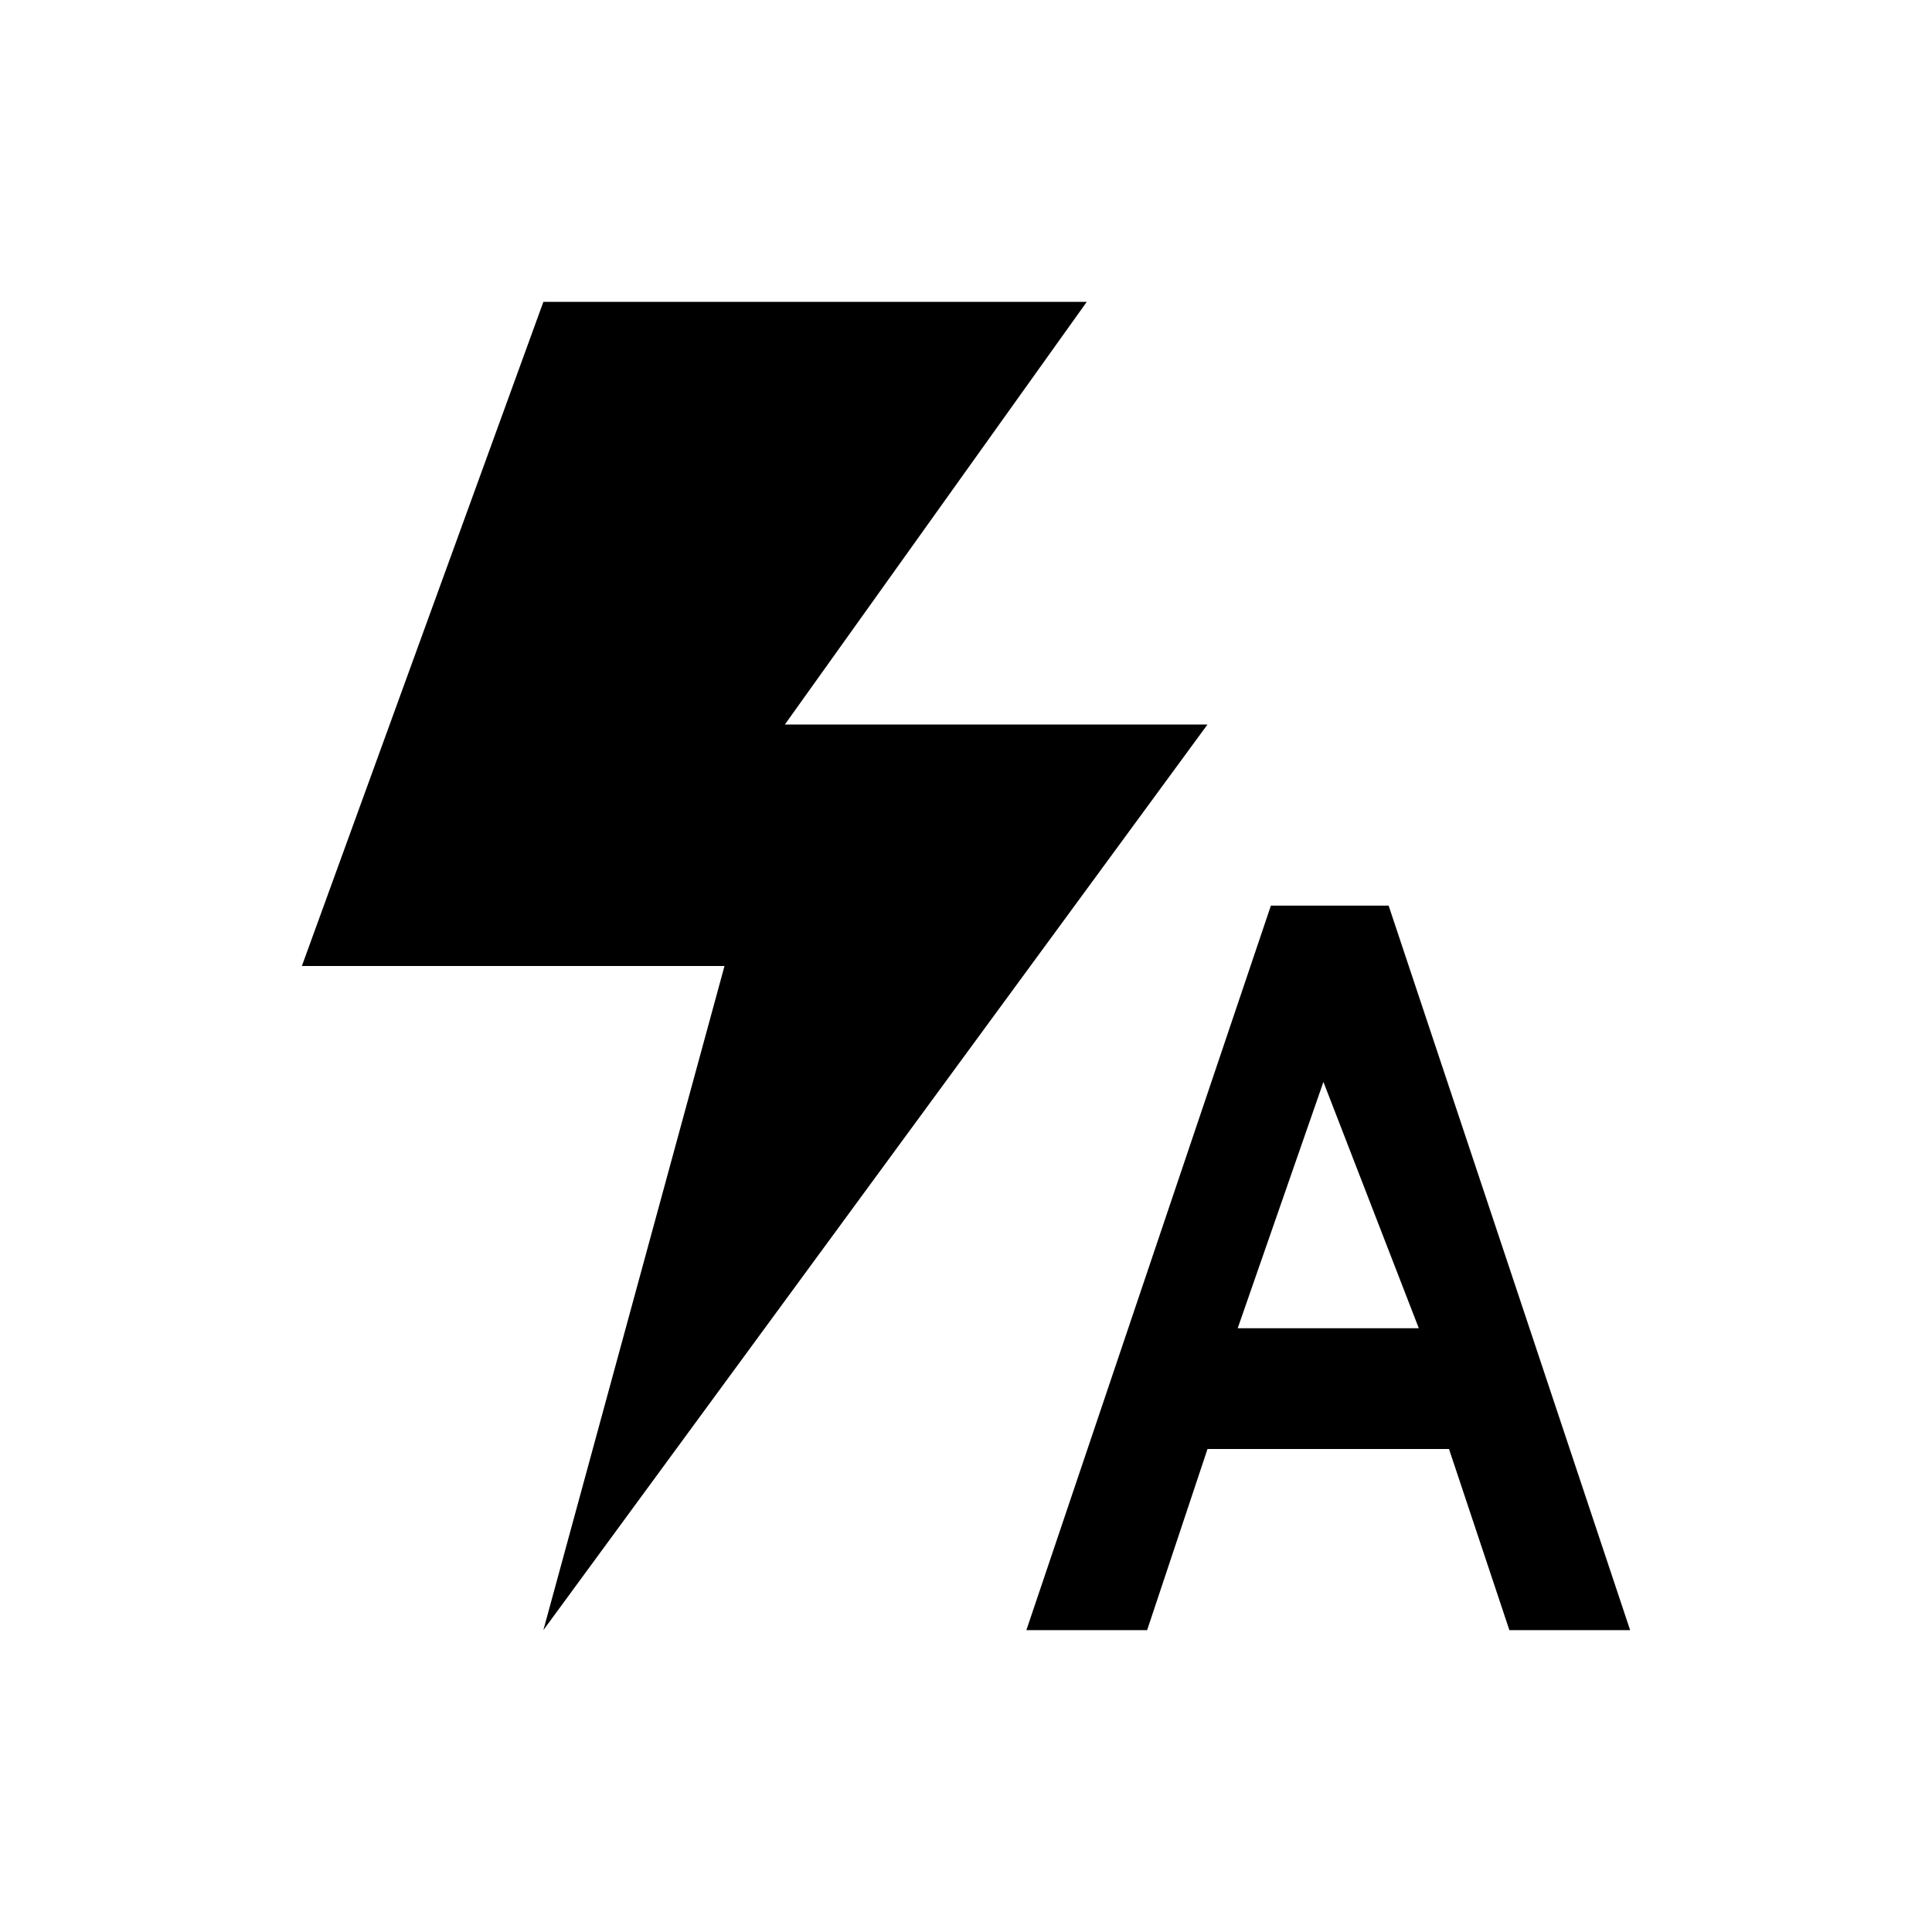 <svg id="icon" xmlns="http://www.w3.org/2000/svg" viewBox="0 0 32 32"><title>flash-auto-32px</title><polygon points="20 12 13 12 18 5 9 5 5 16 12 16 9 27 20 12"/><path d="M23,15H21.05L17,27h2l1-3h4l1,3h2Zm-2.5,7,1.42-4.08L23.5,22Z"/></svg>